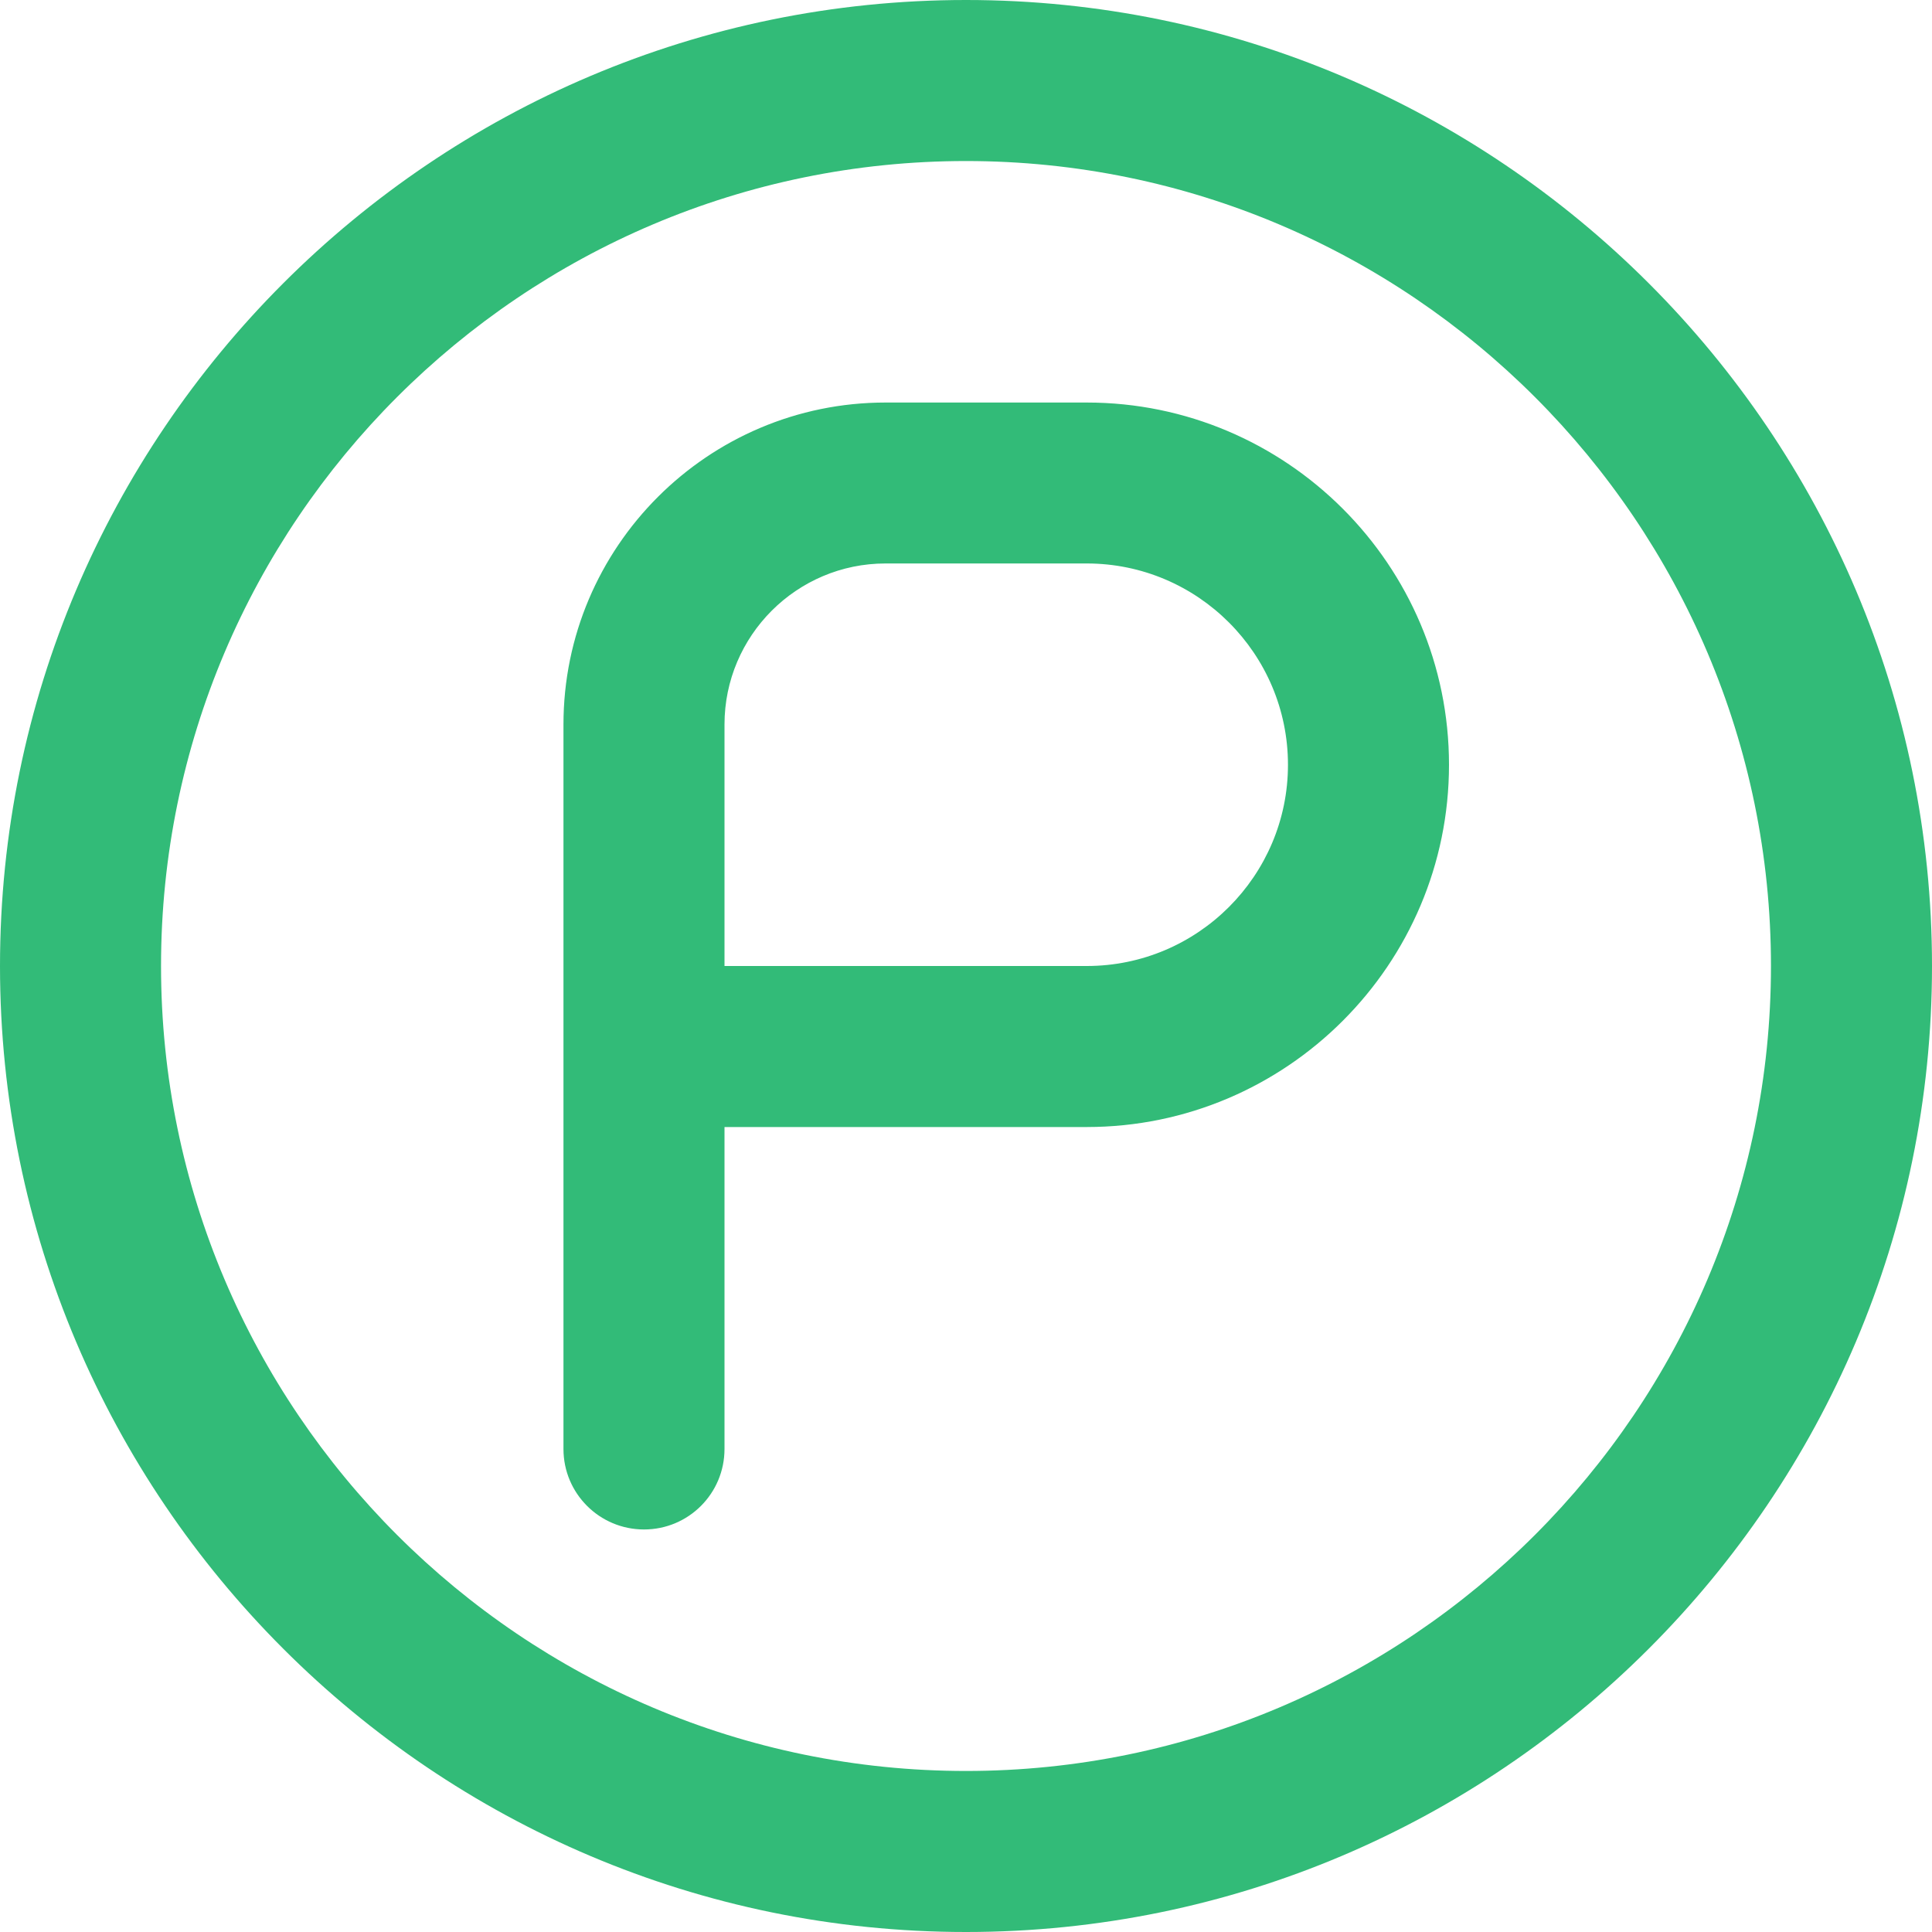 <svg width="20" height="20" viewBox="0 0 20 20" fill="none" xmlns="http://www.w3.org/2000/svg">
<g clip-path="url(#clip0_215_8279)">
<path d="M6.667 15.833C6.206 15.833 5.833 15.46 5.833 15V7.5C5.833 5.662 7.328 4.167 9.167 4.167H11.25C13.318 4.167 15 5.849 15 7.917C15 9.984 13.318 11.667 11.25 11.667H7.5V15C7.5 15.46 7.128 15.833 6.667 15.833ZM7.5 10H11.25C12.399 10 13.333 9.065 13.333 7.917C13.333 6.768 12.399 5.833 11.25 5.833H9.167C8.248 5.833 7.5 6.581 7.5 7.5V10ZM10 20C4.486 20 0 15.514 0 10C0 4.486 4.486 0 10 0C15.514 0 20 4.486 20 10C20 15.514 15.514 20 10 20ZM10 1.667C5.405 1.667 1.667 5.405 1.667 10C1.667 14.595 5.405 18.333 10 18.333C14.595 18.333 18.333 14.595 18.333 10C18.333 5.405 14.595 1.667 10 1.667Z" fill="#32BB78"/>
</g>
<defs>
<clipPath id="clip0_215_8279">
<rect width="20" height="20" fill="white"/>
</clipPath>
</defs>
</svg>
